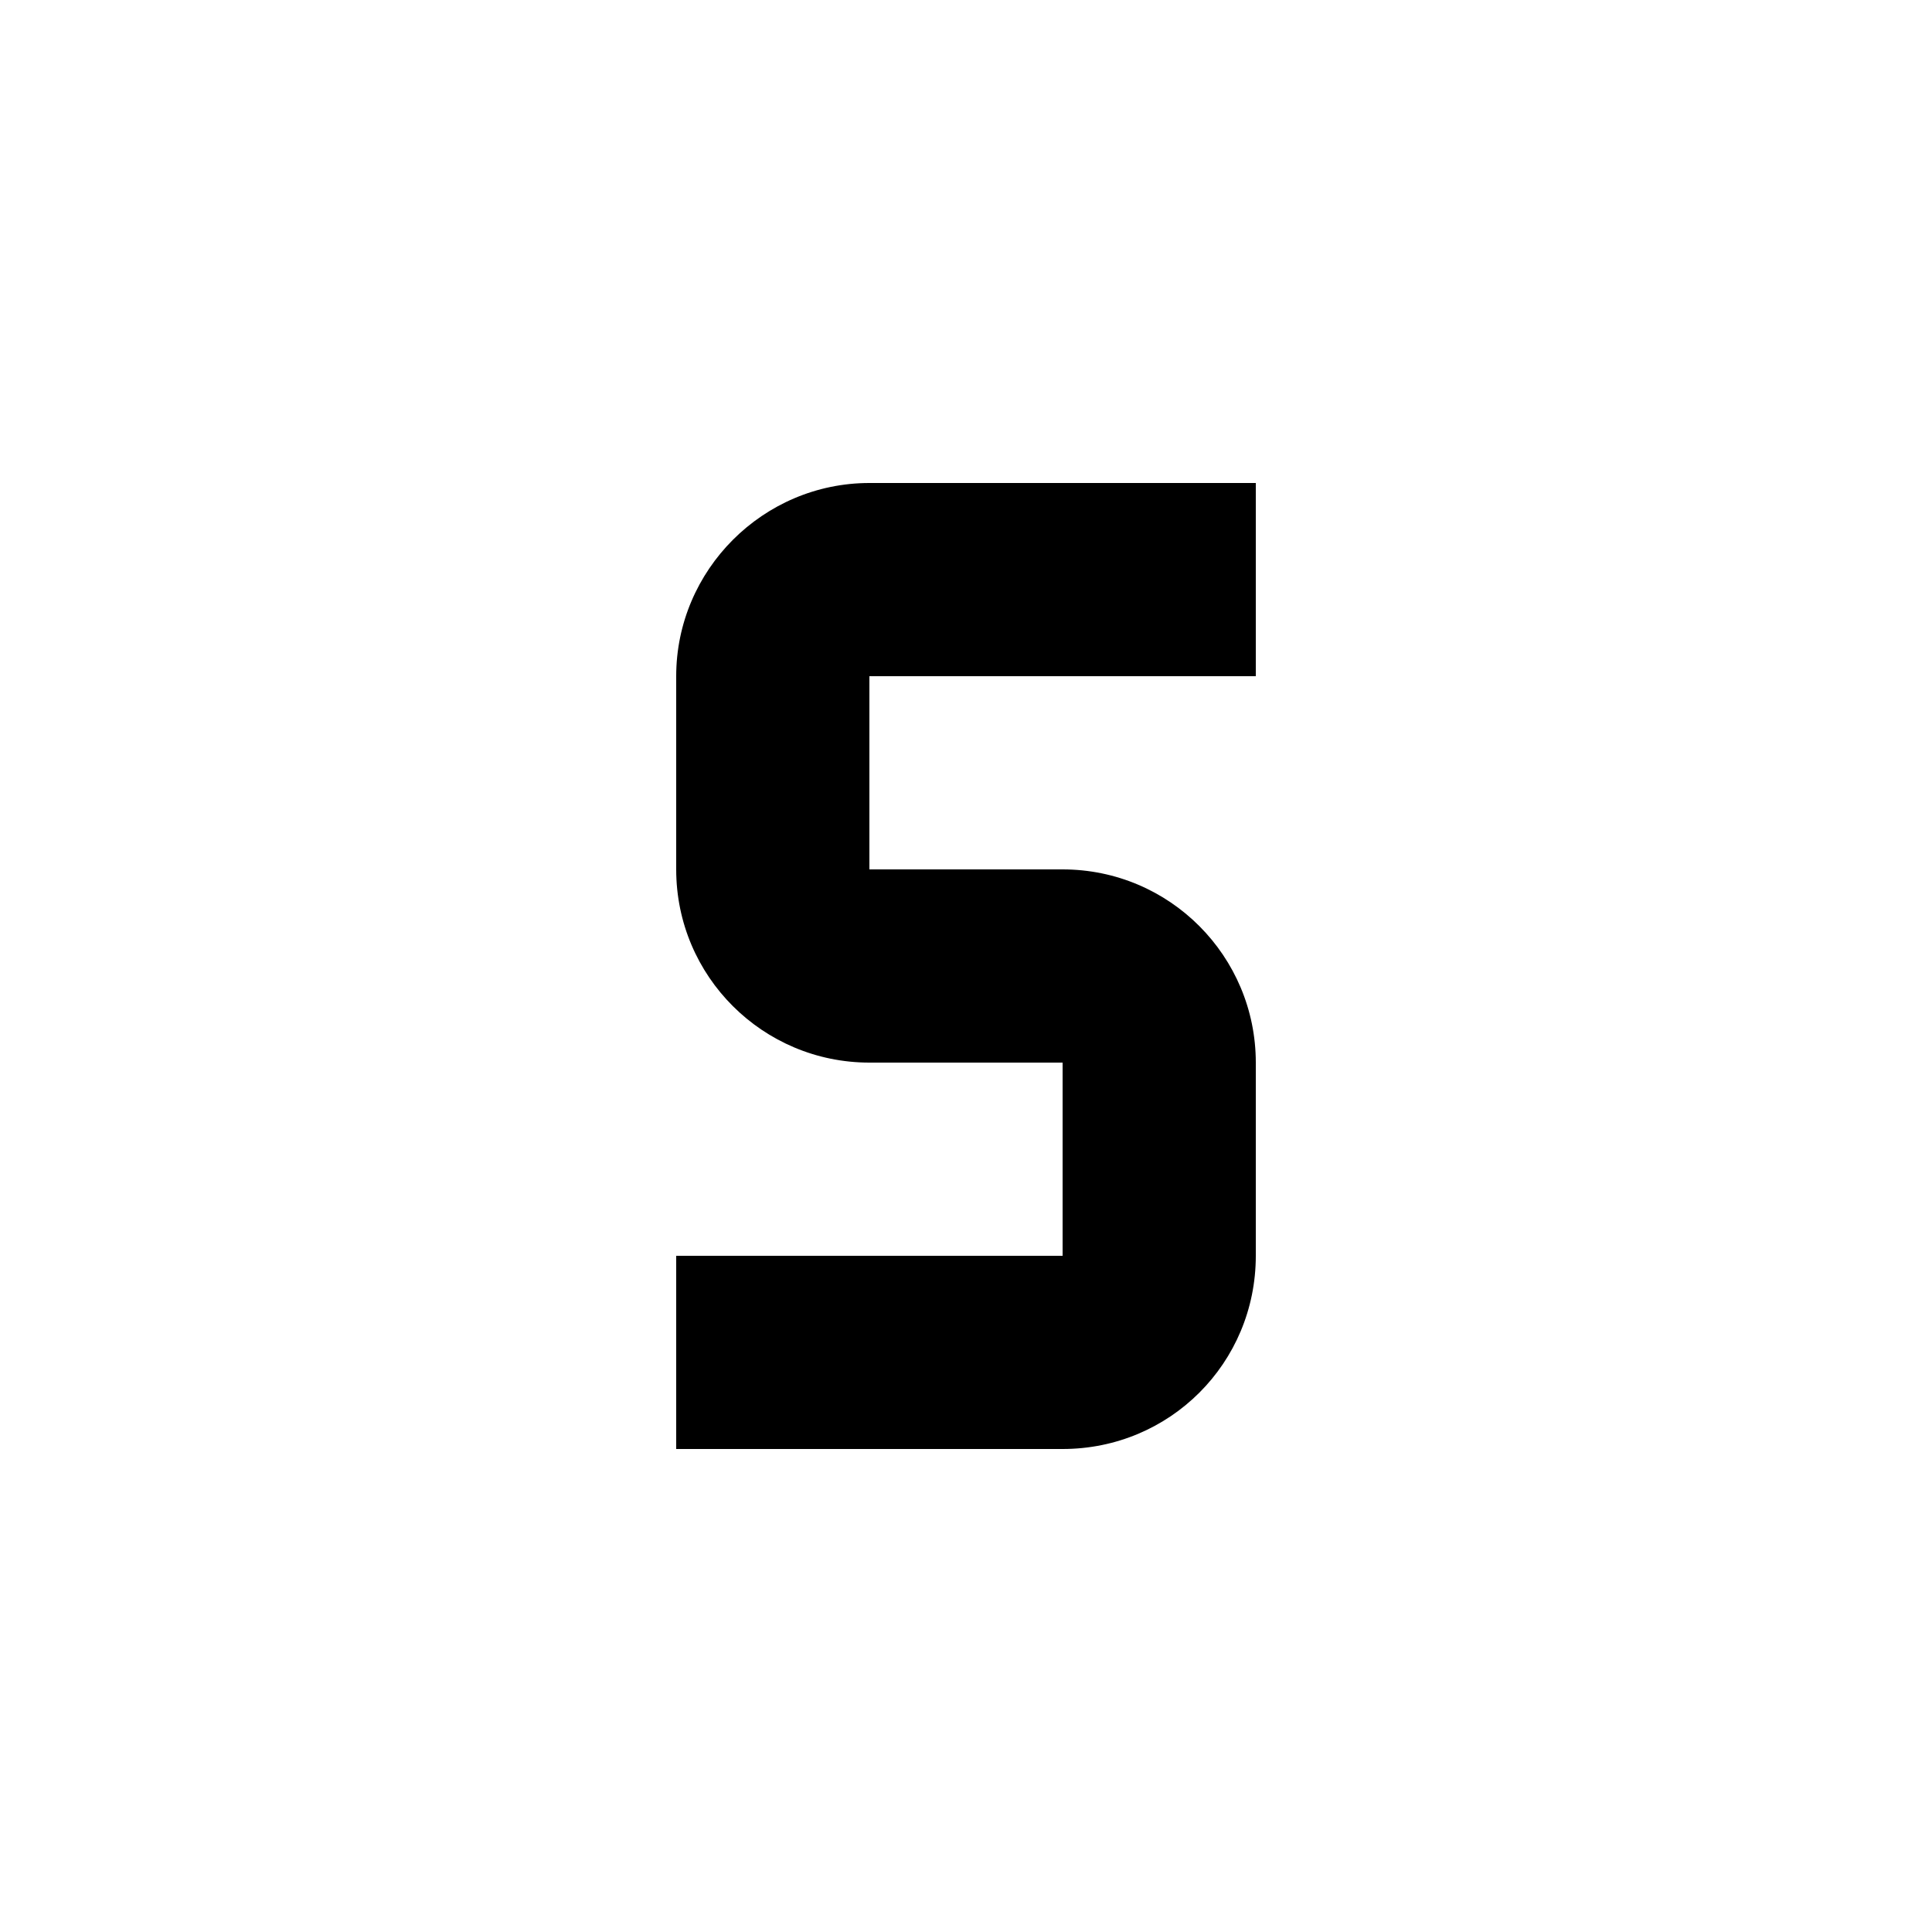 <?xml version="1.0" encoding="UTF-8"?><!DOCTYPE svg PUBLIC "-//W3C//DTD SVG 1.1//EN" "http://www.w3.org/Graphics/SVG/1.1/DTD/svg11.dtd"><svg xmlns="http://www.w3.org/2000/svg" xmlns:xlink="http://www.w3.org/1999/xlink" version="1.1" id="mdi-size-s" width="24" height="24" viewBox="2 2 20 20"><path d="M11 7C9.9 7 9 7.9 9 9V11C9 12.11 9.9 13 11 13H13V15H9V17H13C14.11 17 15 16.11 15 15V13C15 11.9 14.11 11 13 11H11V9H15V7H11Z" /></svg>